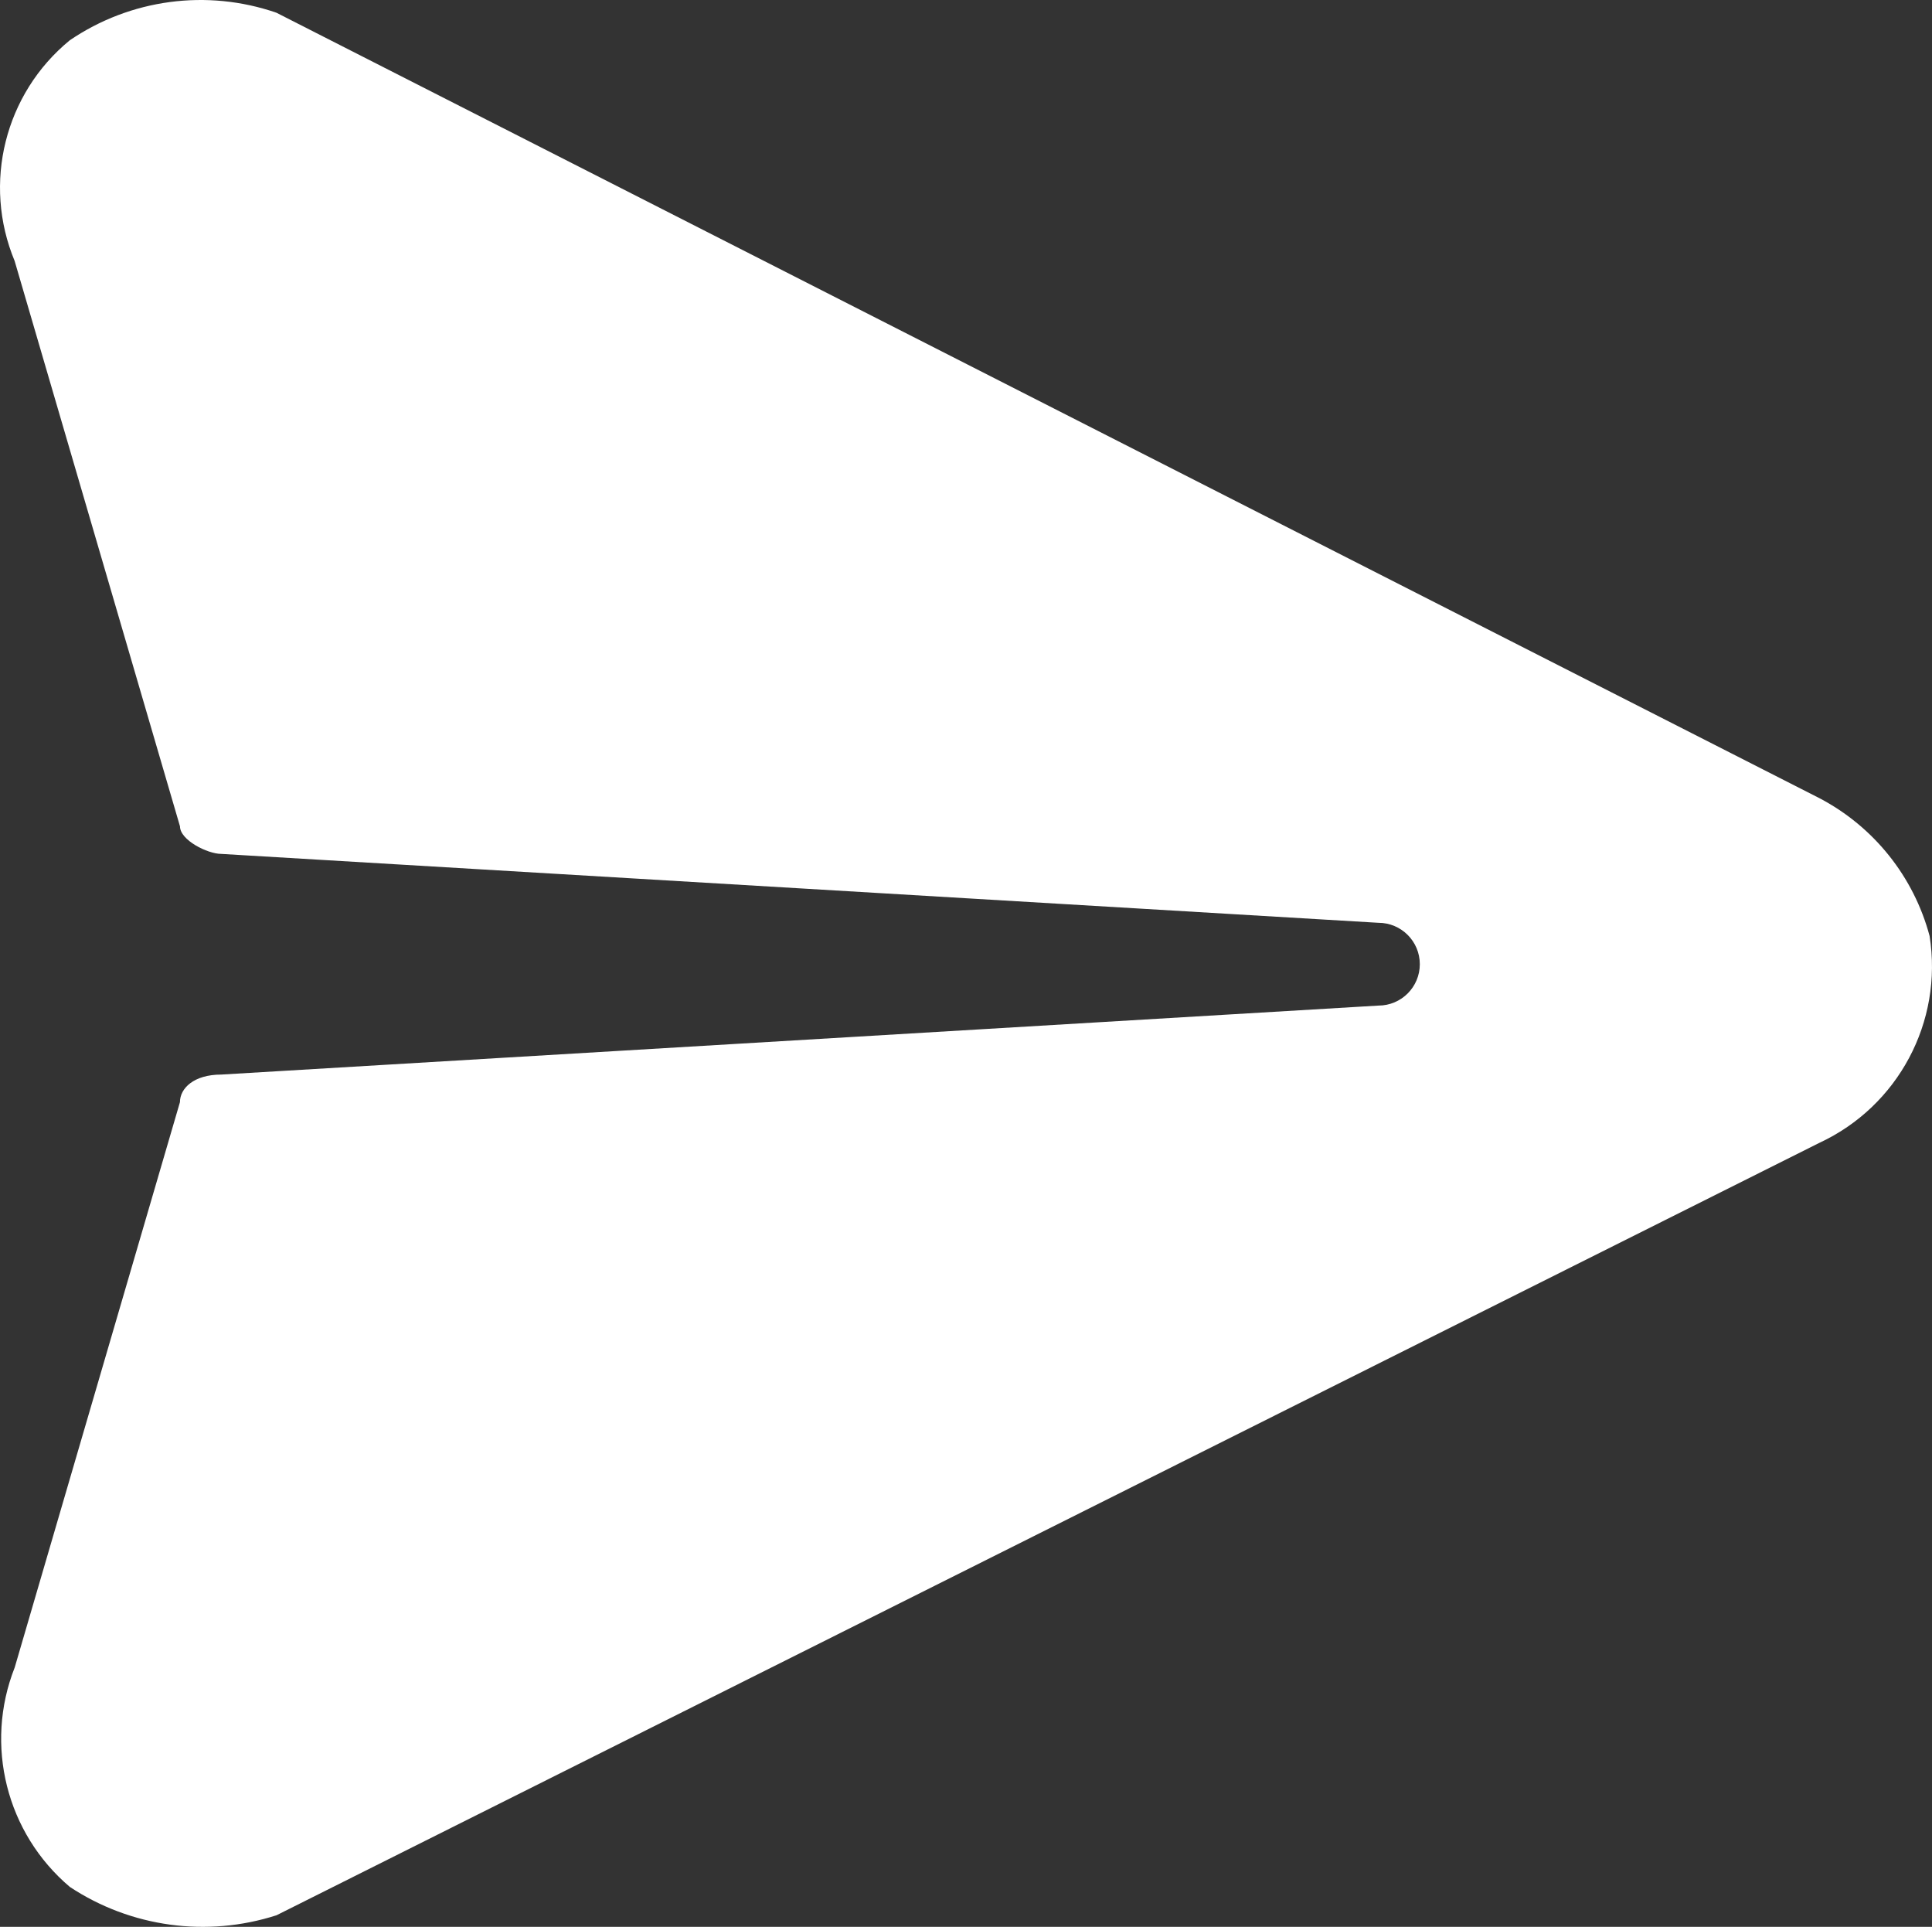 <?xml version="1.0" encoding="utf-8"?>
<!-- Generator: Adobe Illustrator 23.1.1, SVG Export Plug-In . SVG Version: 6.00 Build 0)  -->
<svg version="1.1" id="Layer_1" xmlns="http://www.w3.org/2000/svg" xmlns:xlink="http://www.w3.org/1999/xlink" x="0px" y="0px"
	 viewBox="0 0 564.94 563.32" style="enable-background:new 0 0 564.94 563.32;" xml:space="preserve">
<rect x="0" y="0" width="564.94" height="563.32" fill="#333333" stroke="none"/>
<style type="text/css">
	.st0{fill-rule:evenodd;clip-rule:evenodd;fill:#FFFFFF;}
</style>
<path id="path2" class="st0" d="M403.09,293.98L64.71,314.15c-8.06,0-12.09,4.03-12.09,8.06L4.3,487.49
	c-8.93,22.63-2.45,48.43,16.12,64.15c17.84,11.79,40.07,14.84,60.43,8.29l451.16-225.82c23.03-10.7,36.19-35.37,32.23-60.46
	c-4.63-17.36-16.32-31.98-32.23-40.31L80.83,3.72c-20.29-7-42.69-4.01-60.43,8.06C1.38,27.37-5.16,53.58,4.28,76.29l48.35,165.29
	c0,4.03,8.06,8.06,12.09,8.06l338.35,20.14c6.68,0,12.1,5.42,12.1,12.1s-5.42,12.1-12.1,12.1H403.09z"/>
</svg>
